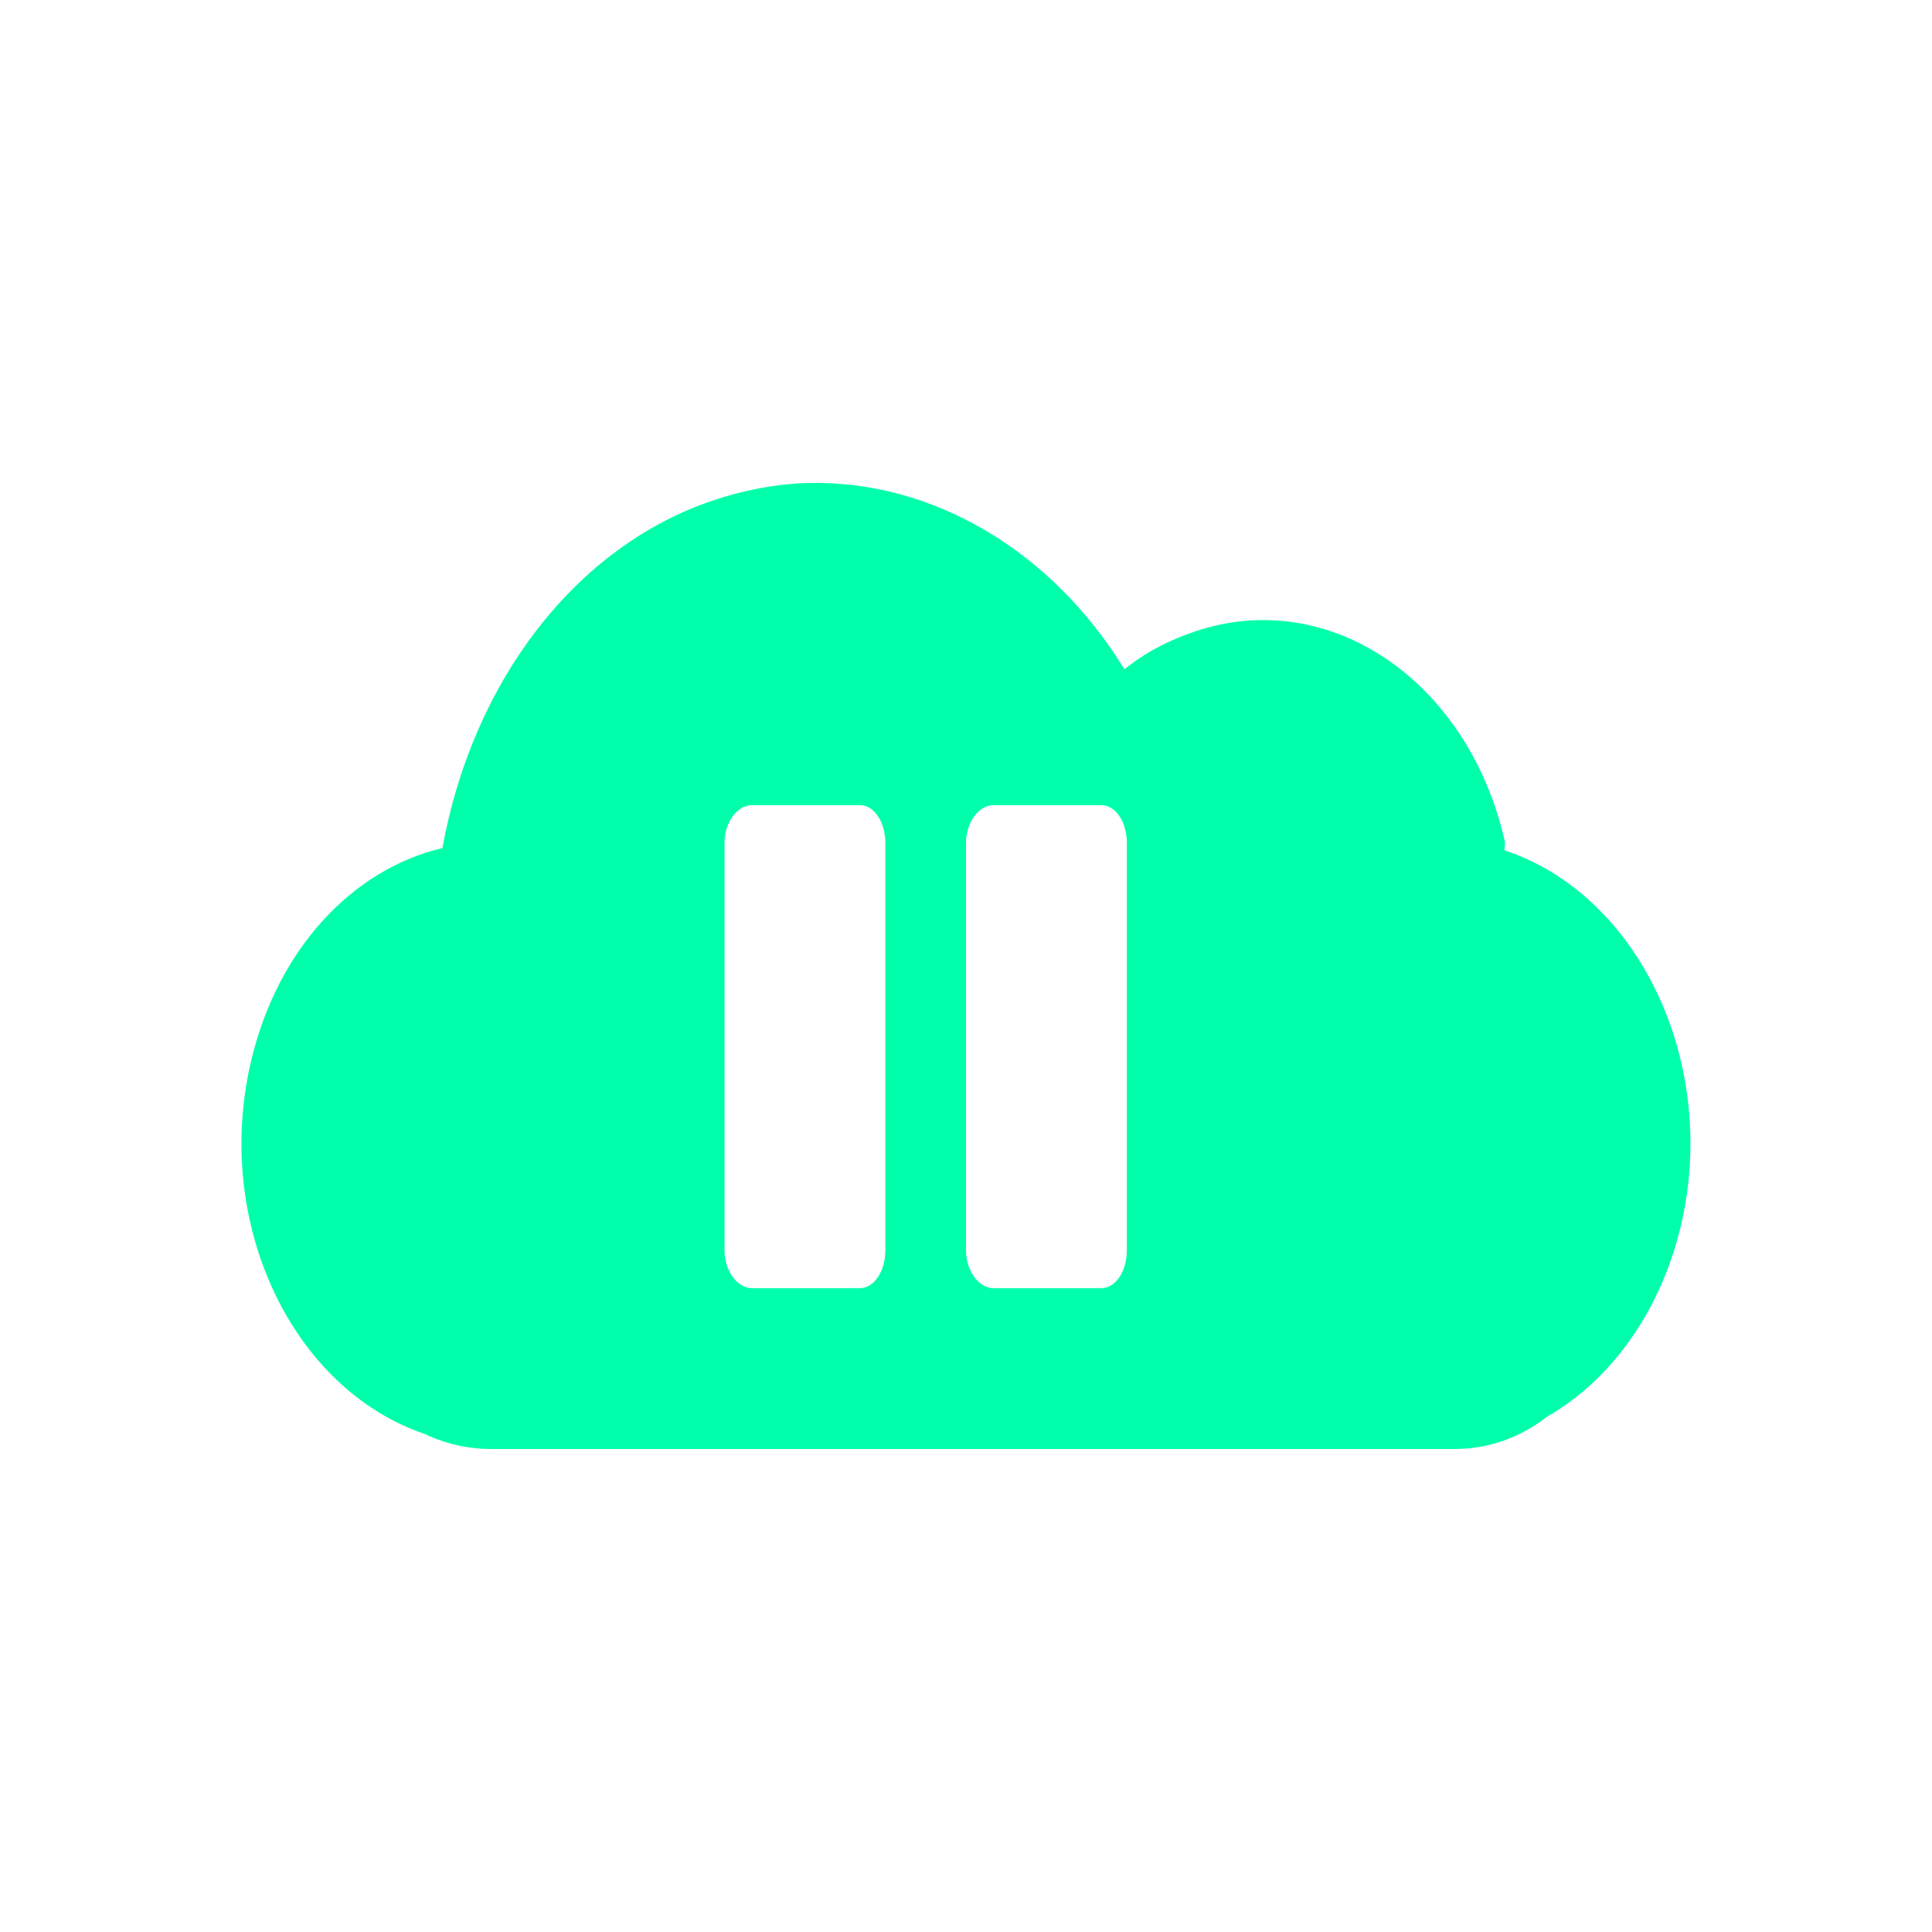 <svg xmlns="http://www.w3.org/2000/svg" xmlns:xlink="http://www.w3.org/1999/xlink" width="16" height="16" viewBox="0 0 16 16" version="1.1">
<g id="surface1">
<path style=" stroke:none;fill-rule:nonzero;fill:rgb(0%,100%,66.667%);fill-opacity:1;" d="M 6.684 4 C 6.422 4.008 6.156 4.059 5.895 4.148 C 4.766 4.531 3.914 5.641 3.664 7.023 C 2.922 7.199 2.297 7.855 2.078 8.793 C 1.766 10.125 2.414 11.5 3.516 11.875 C 3.535 11.879 3.539 11.891 3.559 11.895 C 3.711 11.961 3.887 12 4.059 12 L 12.047 12 C 12.332 12 12.594 11.902 12.816 11.73 C 13.711 11.215 14.199 9.984 13.922 8.793 C 13.715 7.914 13.145 7.266 12.461 7.043 C 12.457 7.012 12.469 6.988 12.461 6.961 C 12.152 5.625 11 4.855 9.895 5.23 C 9.684 5.301 9.492 5.398 9.312 5.543 C 8.707 4.555 7.715 3.973 6.684 4 Z M 6.227 6.668 L 7.121 6.668 C 7.242 6.668 7.332 6.812 7.332 6.98 L 7.332 10.355 C 7.332 10.523 7.242 10.668 7.121 10.668 L 6.227 10.668 C 6.105 10.668 6 10.523 6 10.355 L 6 6.98 C 6 6.812 6.105 6.668 6.227 6.668 Z M 8.227 6.668 L 9.121 6.668 C 9.242 6.668 9.332 6.812 9.332 6.98 L 9.332 10.355 C 9.332 10.523 9.242 10.668 9.121 10.668 L 8.227 10.668 C 8.105 10.668 8 10.523 8 10.355 L 8 6.98 C 8 6.812 8.105 6.668 8.227 6.668 Z M 8.227 6.668 "/>
</g>
</svg>
